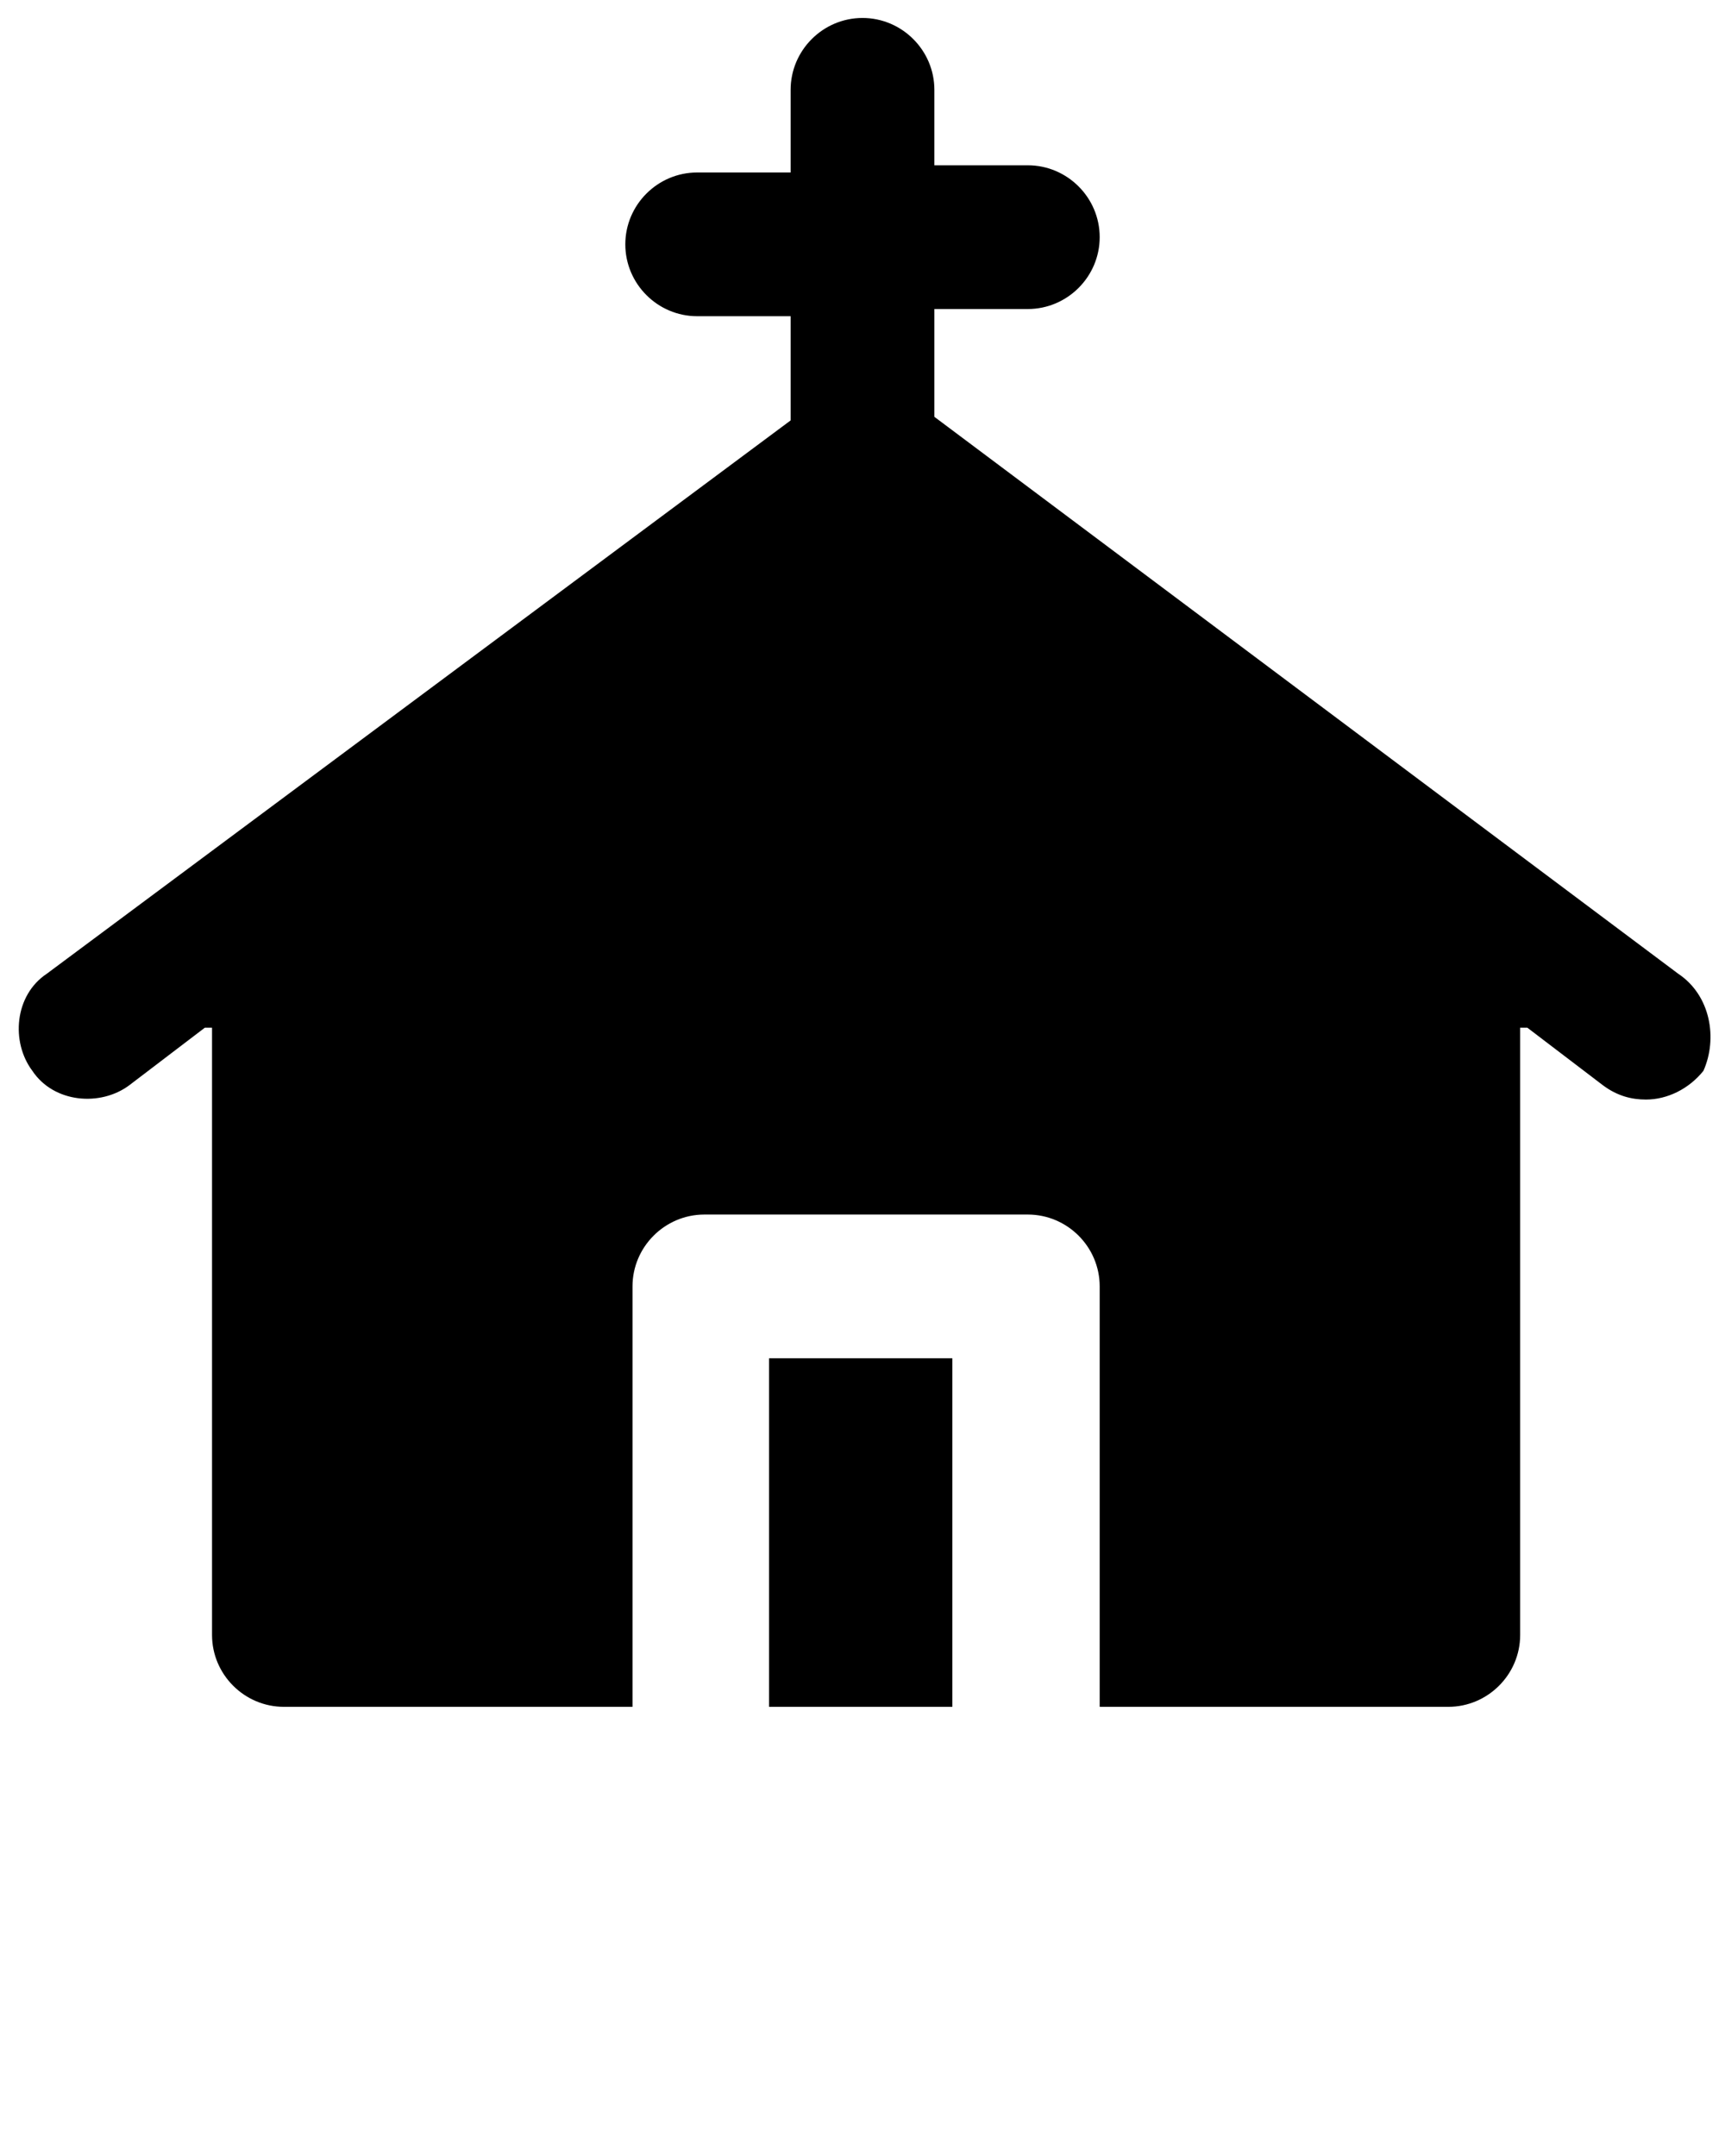 <?xml version="1.0" ?>
<svg xmlns="http://www.w3.org/2000/svg" xmlns:xlink="http://www.w3.org/1999/xlink" version="1.1" x="0px" y="0px" viewBox="0 0 48 60" enable-background="new 0 0 48 48" xml:space="preserve">
	<g>
		<rect x="21.4" y="37.8" width="5.1" height="9.7"/>
		<path d="M46.7,27.1L26,11.6V8.6h2.6c1.1,0,2-0.9,2-2s-0.9-2-2-2H26V2.5c0-1.1-0.9-2-2-2s-2,0.9-2,2v2.3h-2.6c-1.1,0-2,0.9-2,2   s0.9,2,2,2H22v2.9L1.3,27.1c-0.9,0.6-1,1.9-0.4,2.7c0.6,0.9,1.9,1,2.7,0.4l2.1-1.6h0.2v16.9c0,1.1,0.9,2,2,2h9.7V35.8   c0-1.1,0.9-2,2-2h9c1.1,0,2,0.9,2,2v11.7h9.7c1.1,0,2-0.9,2-2V28.6h0.2l2.1,1.6c0.4,0.3,0.8,0.4,1.2,0.4c0.6,0,1.2-0.3,1.6-0.8   C47.8,28.9,47.6,27.7,46.7,27.1z"/>
	</g>
</svg>

